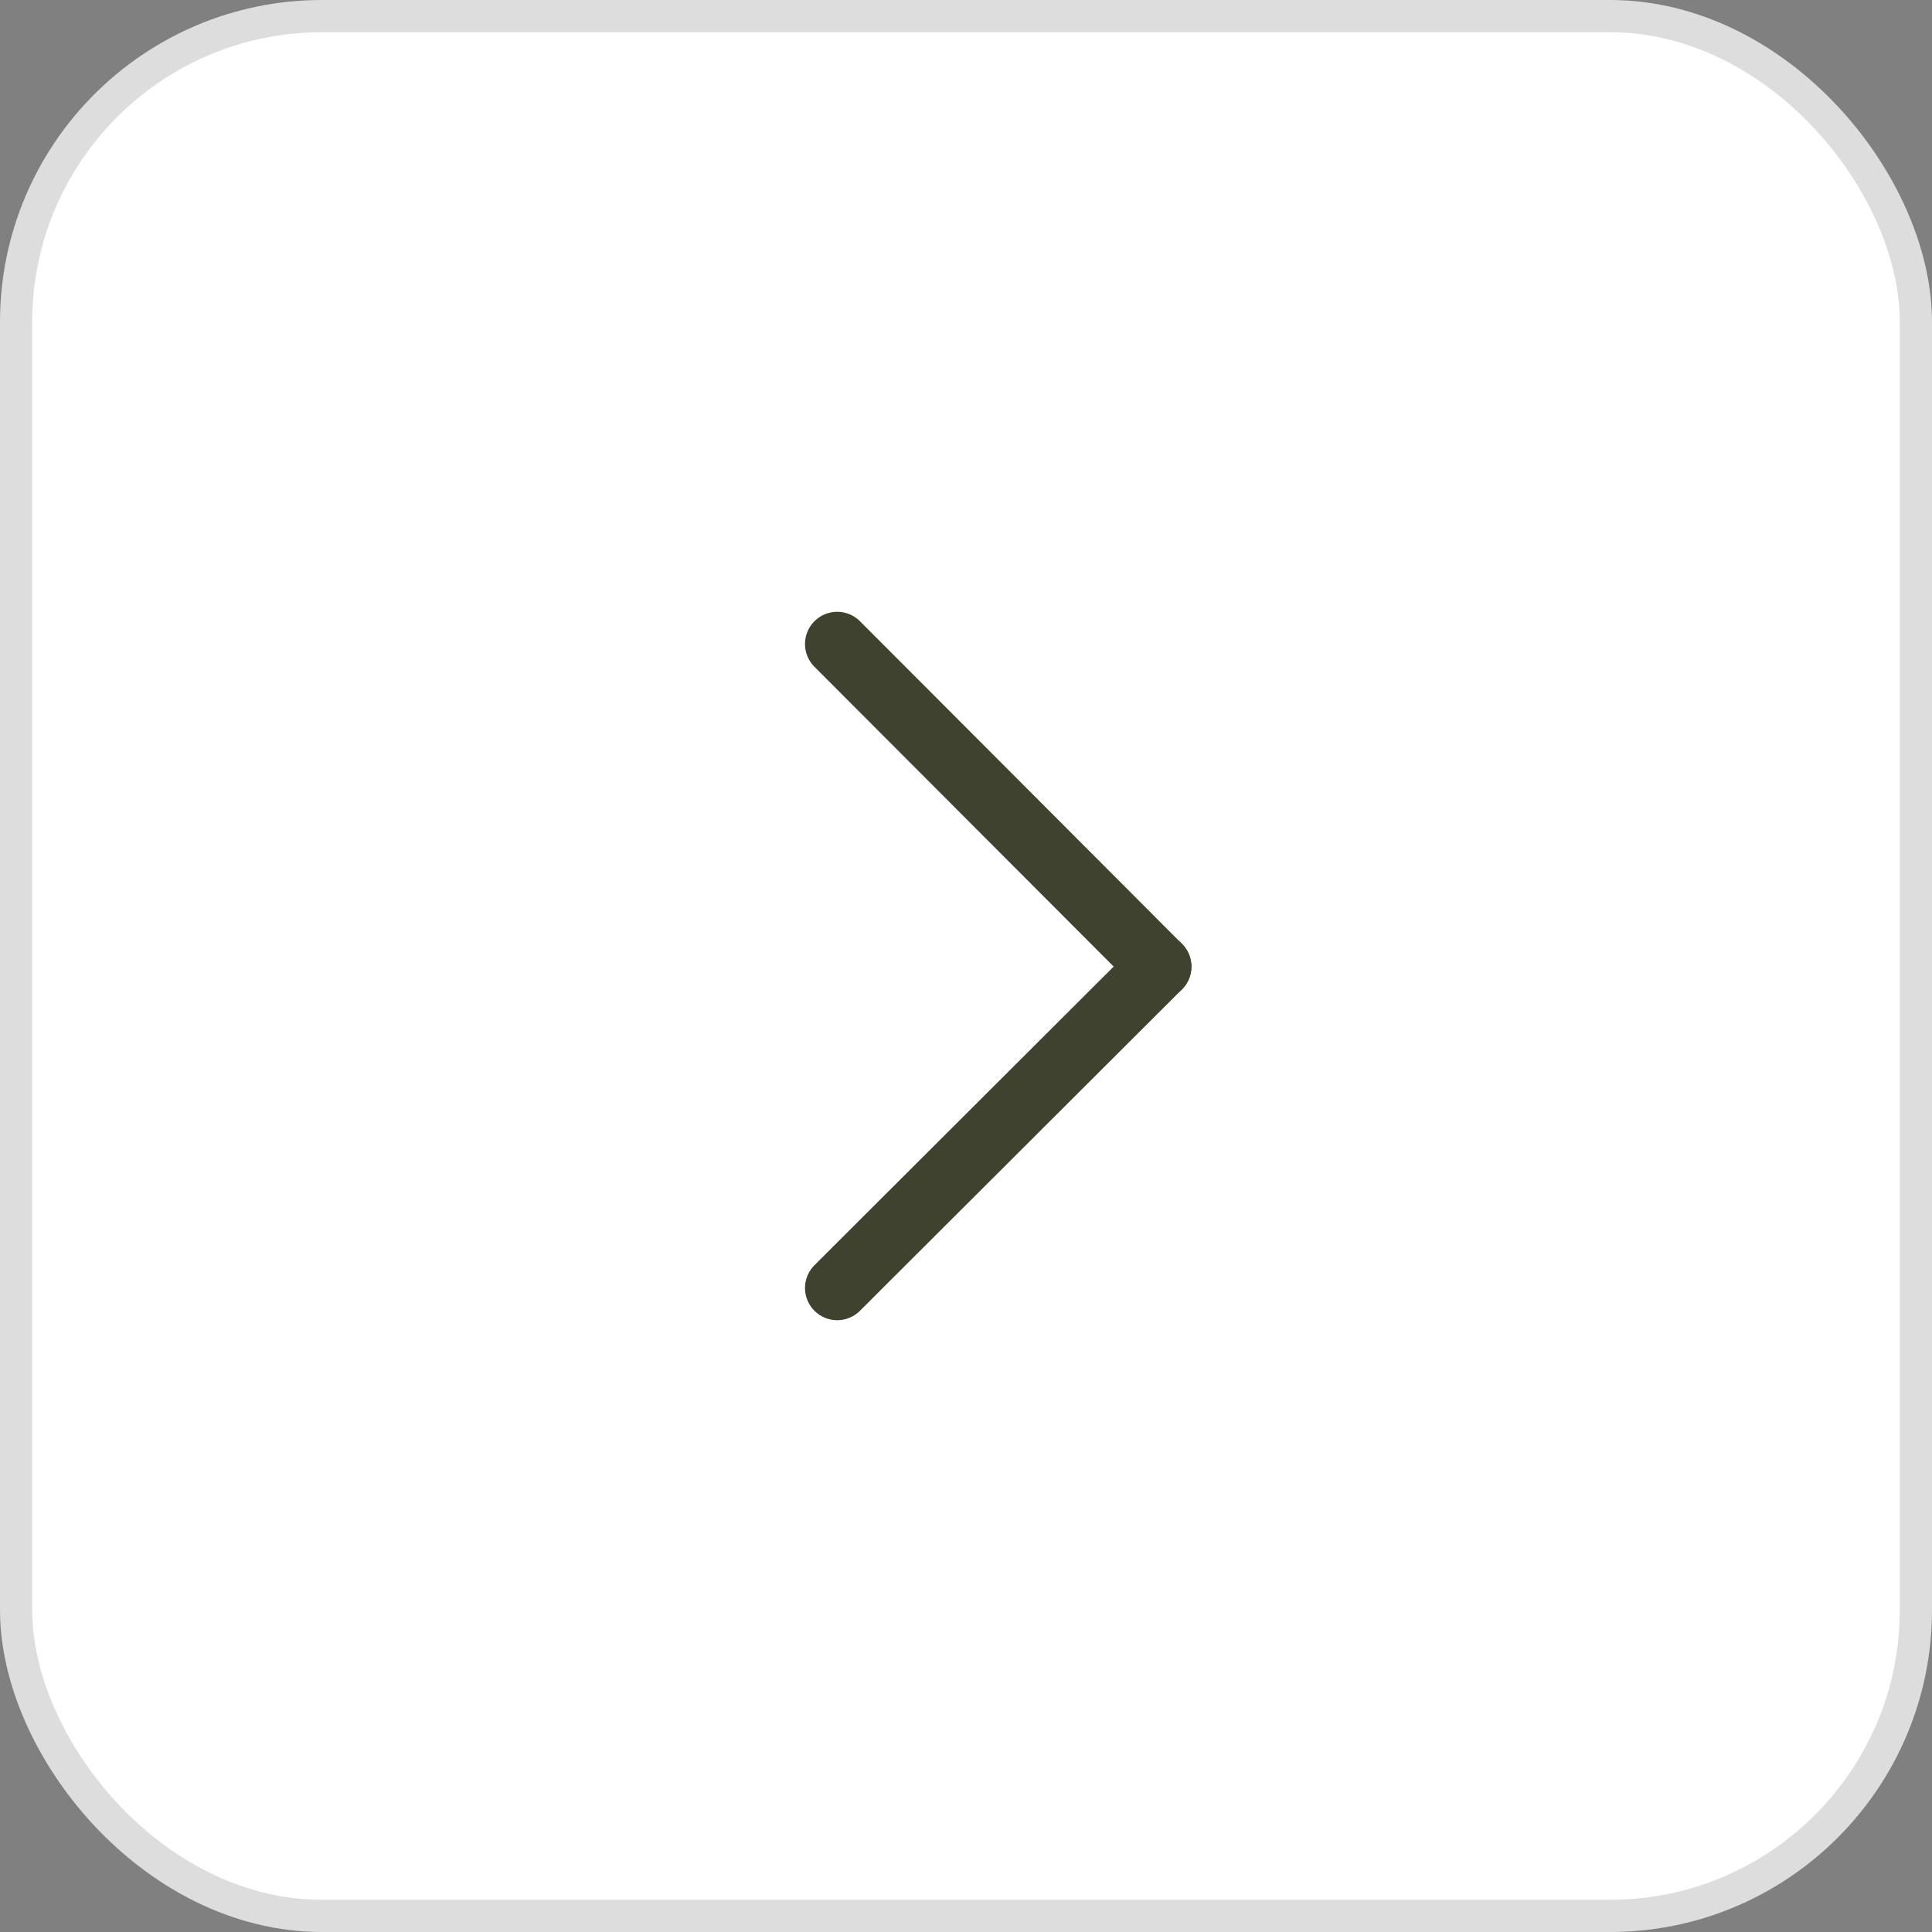 <svg width="60" height="60" viewBox="0 0 60 60" fill="none" xmlns="http://www.w3.org/2000/svg">
<rect x="0" y="0" width="60" height="60" fill="#808080" stroke="none"/>
<rect x="0.5" y="0.5" width="59" height="59" rx="9.5" fill="white" stroke="#DDDDDD"/>
<path d="M26 20L36 30.019" stroke="#3F422F" stroke-width="2" stroke-miterlimit="10" stroke-linecap="round"/>
<path d="M36 30.019L26 40" stroke="#3F422F" stroke-width="2" stroke-miterlimit="10" stroke-linecap="round"/>
</svg>
